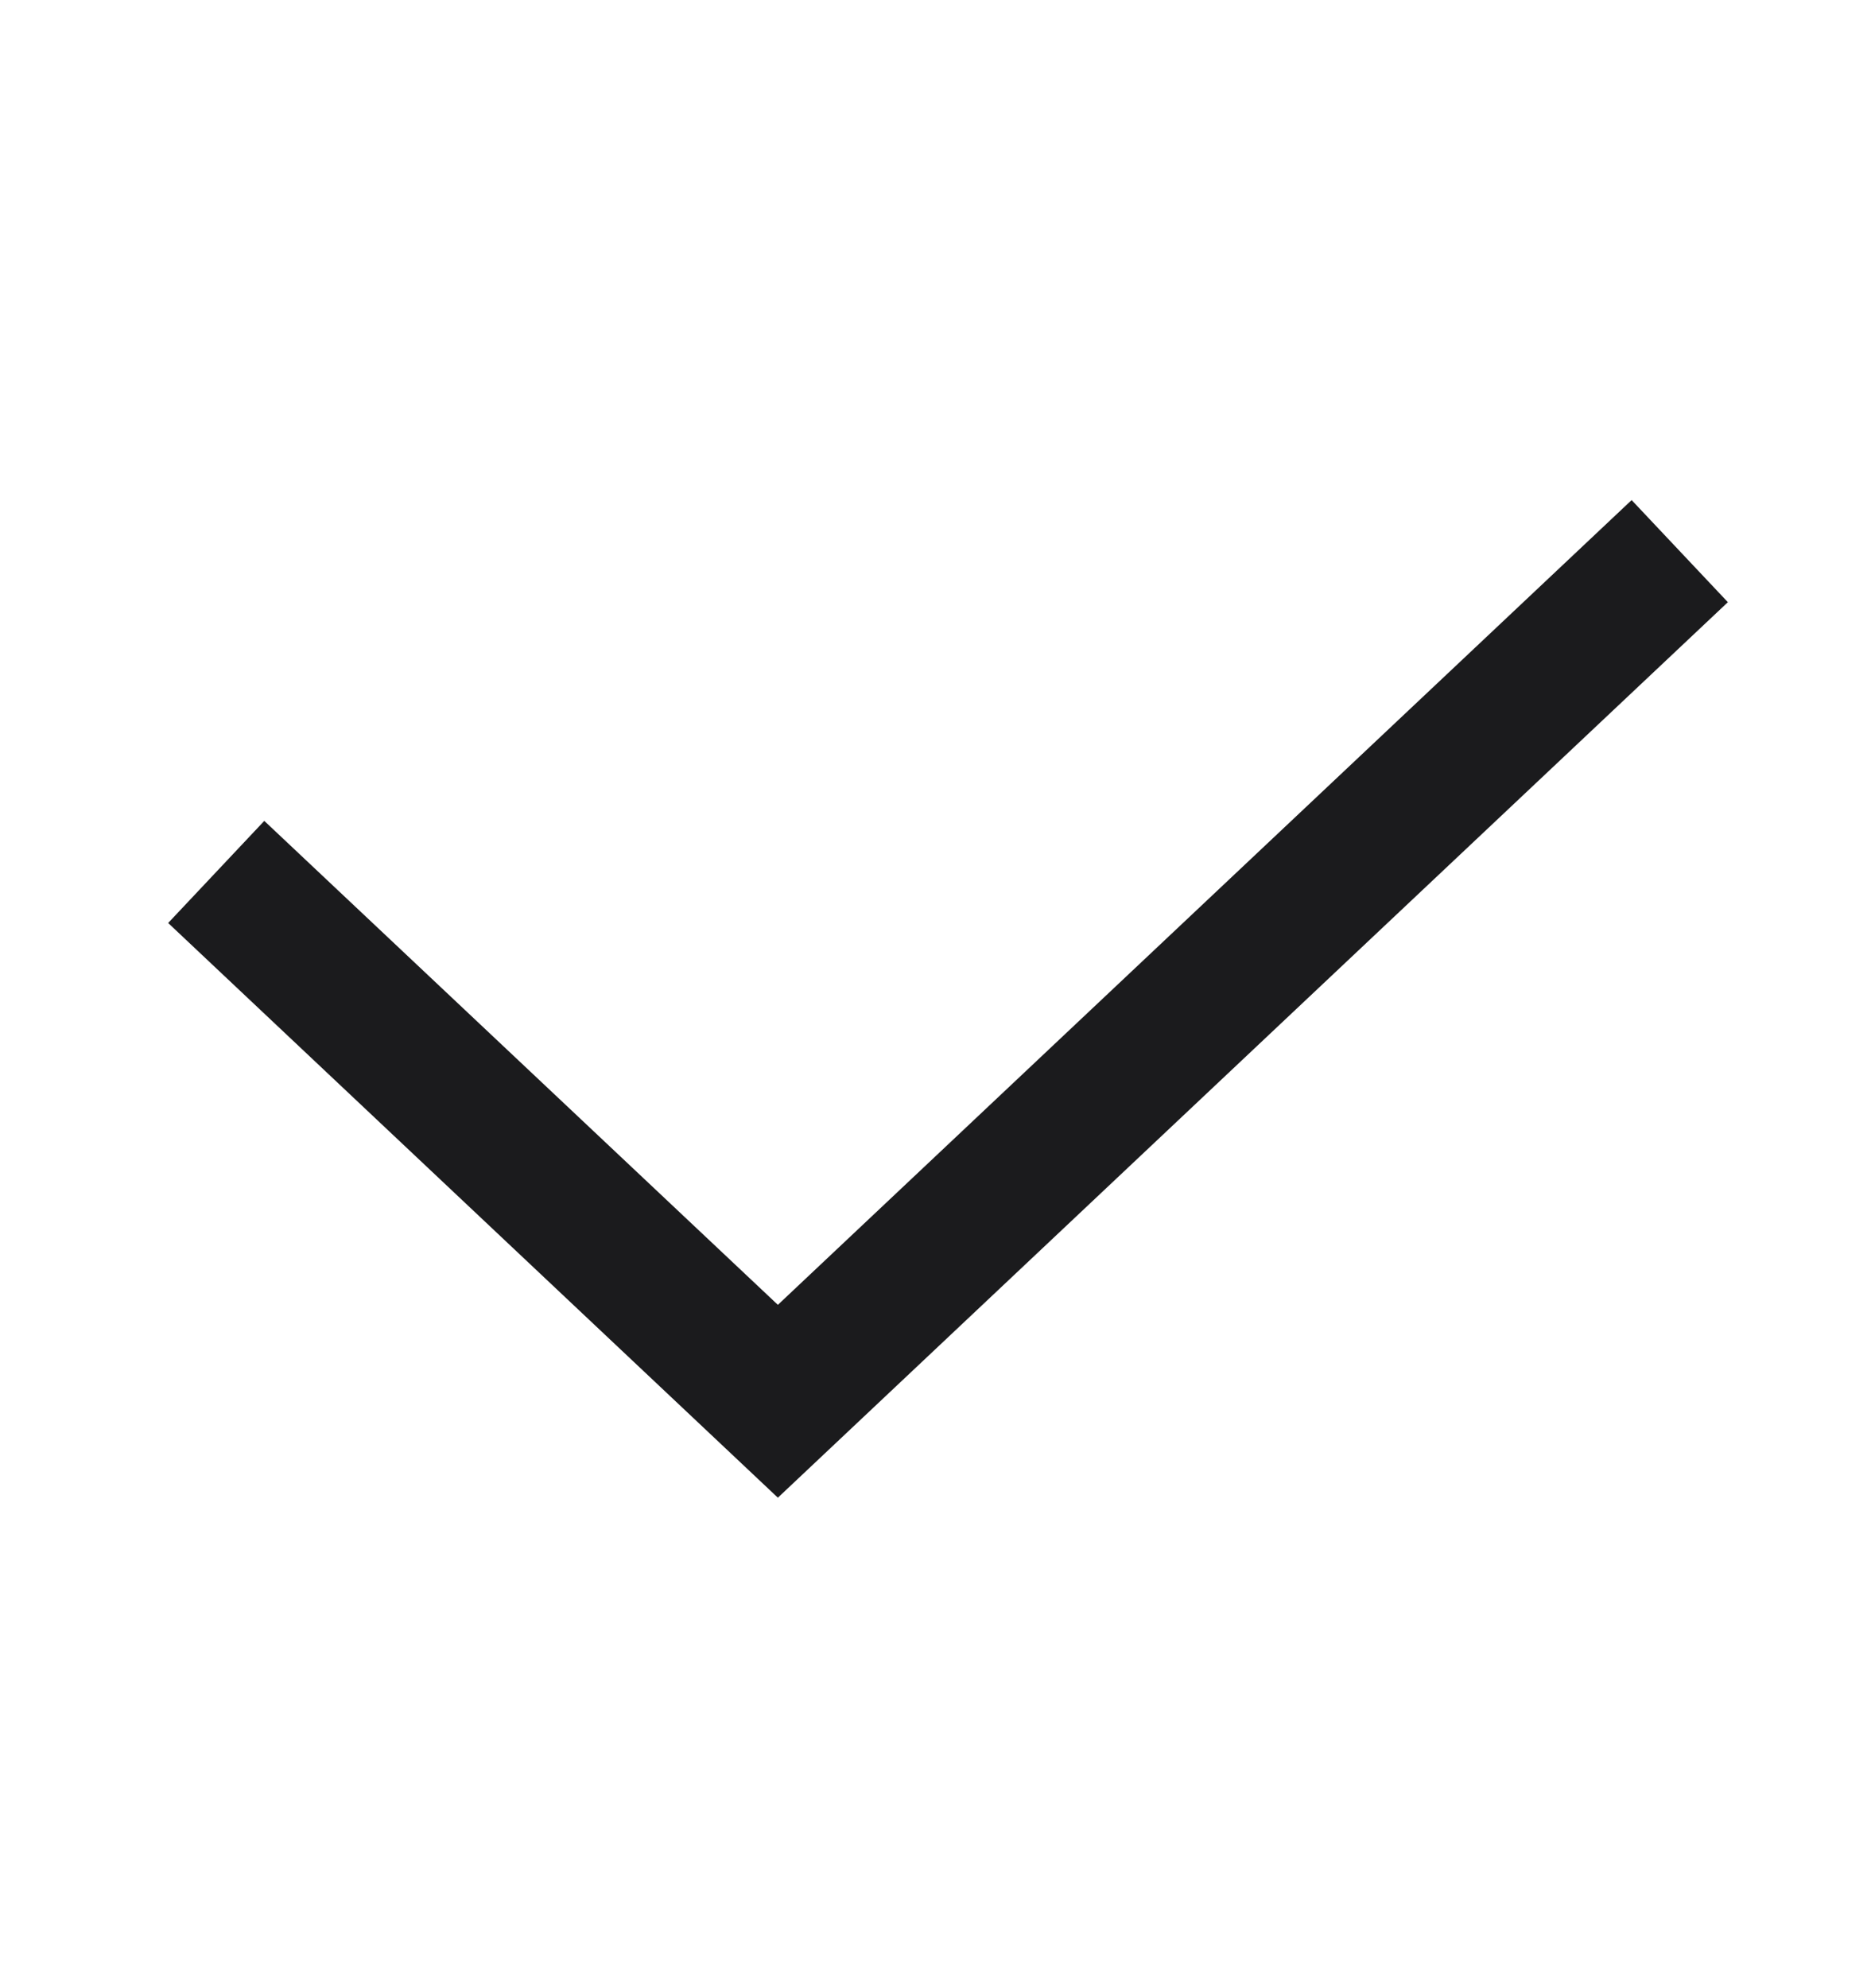 <svg width="16" height="17" viewBox="0 0 16 17" fill="none" xmlns="http://www.w3.org/2000/svg">
<path fill-rule="evenodd" clip-rule="evenodd" d="M14.776 5.149L6.652 12.806L1.438 7.892L2.26 7.019L6.652 11.157L13.953 4.276L14.776 5.149Z" fill="#1B1B1D"/>
</svg>
